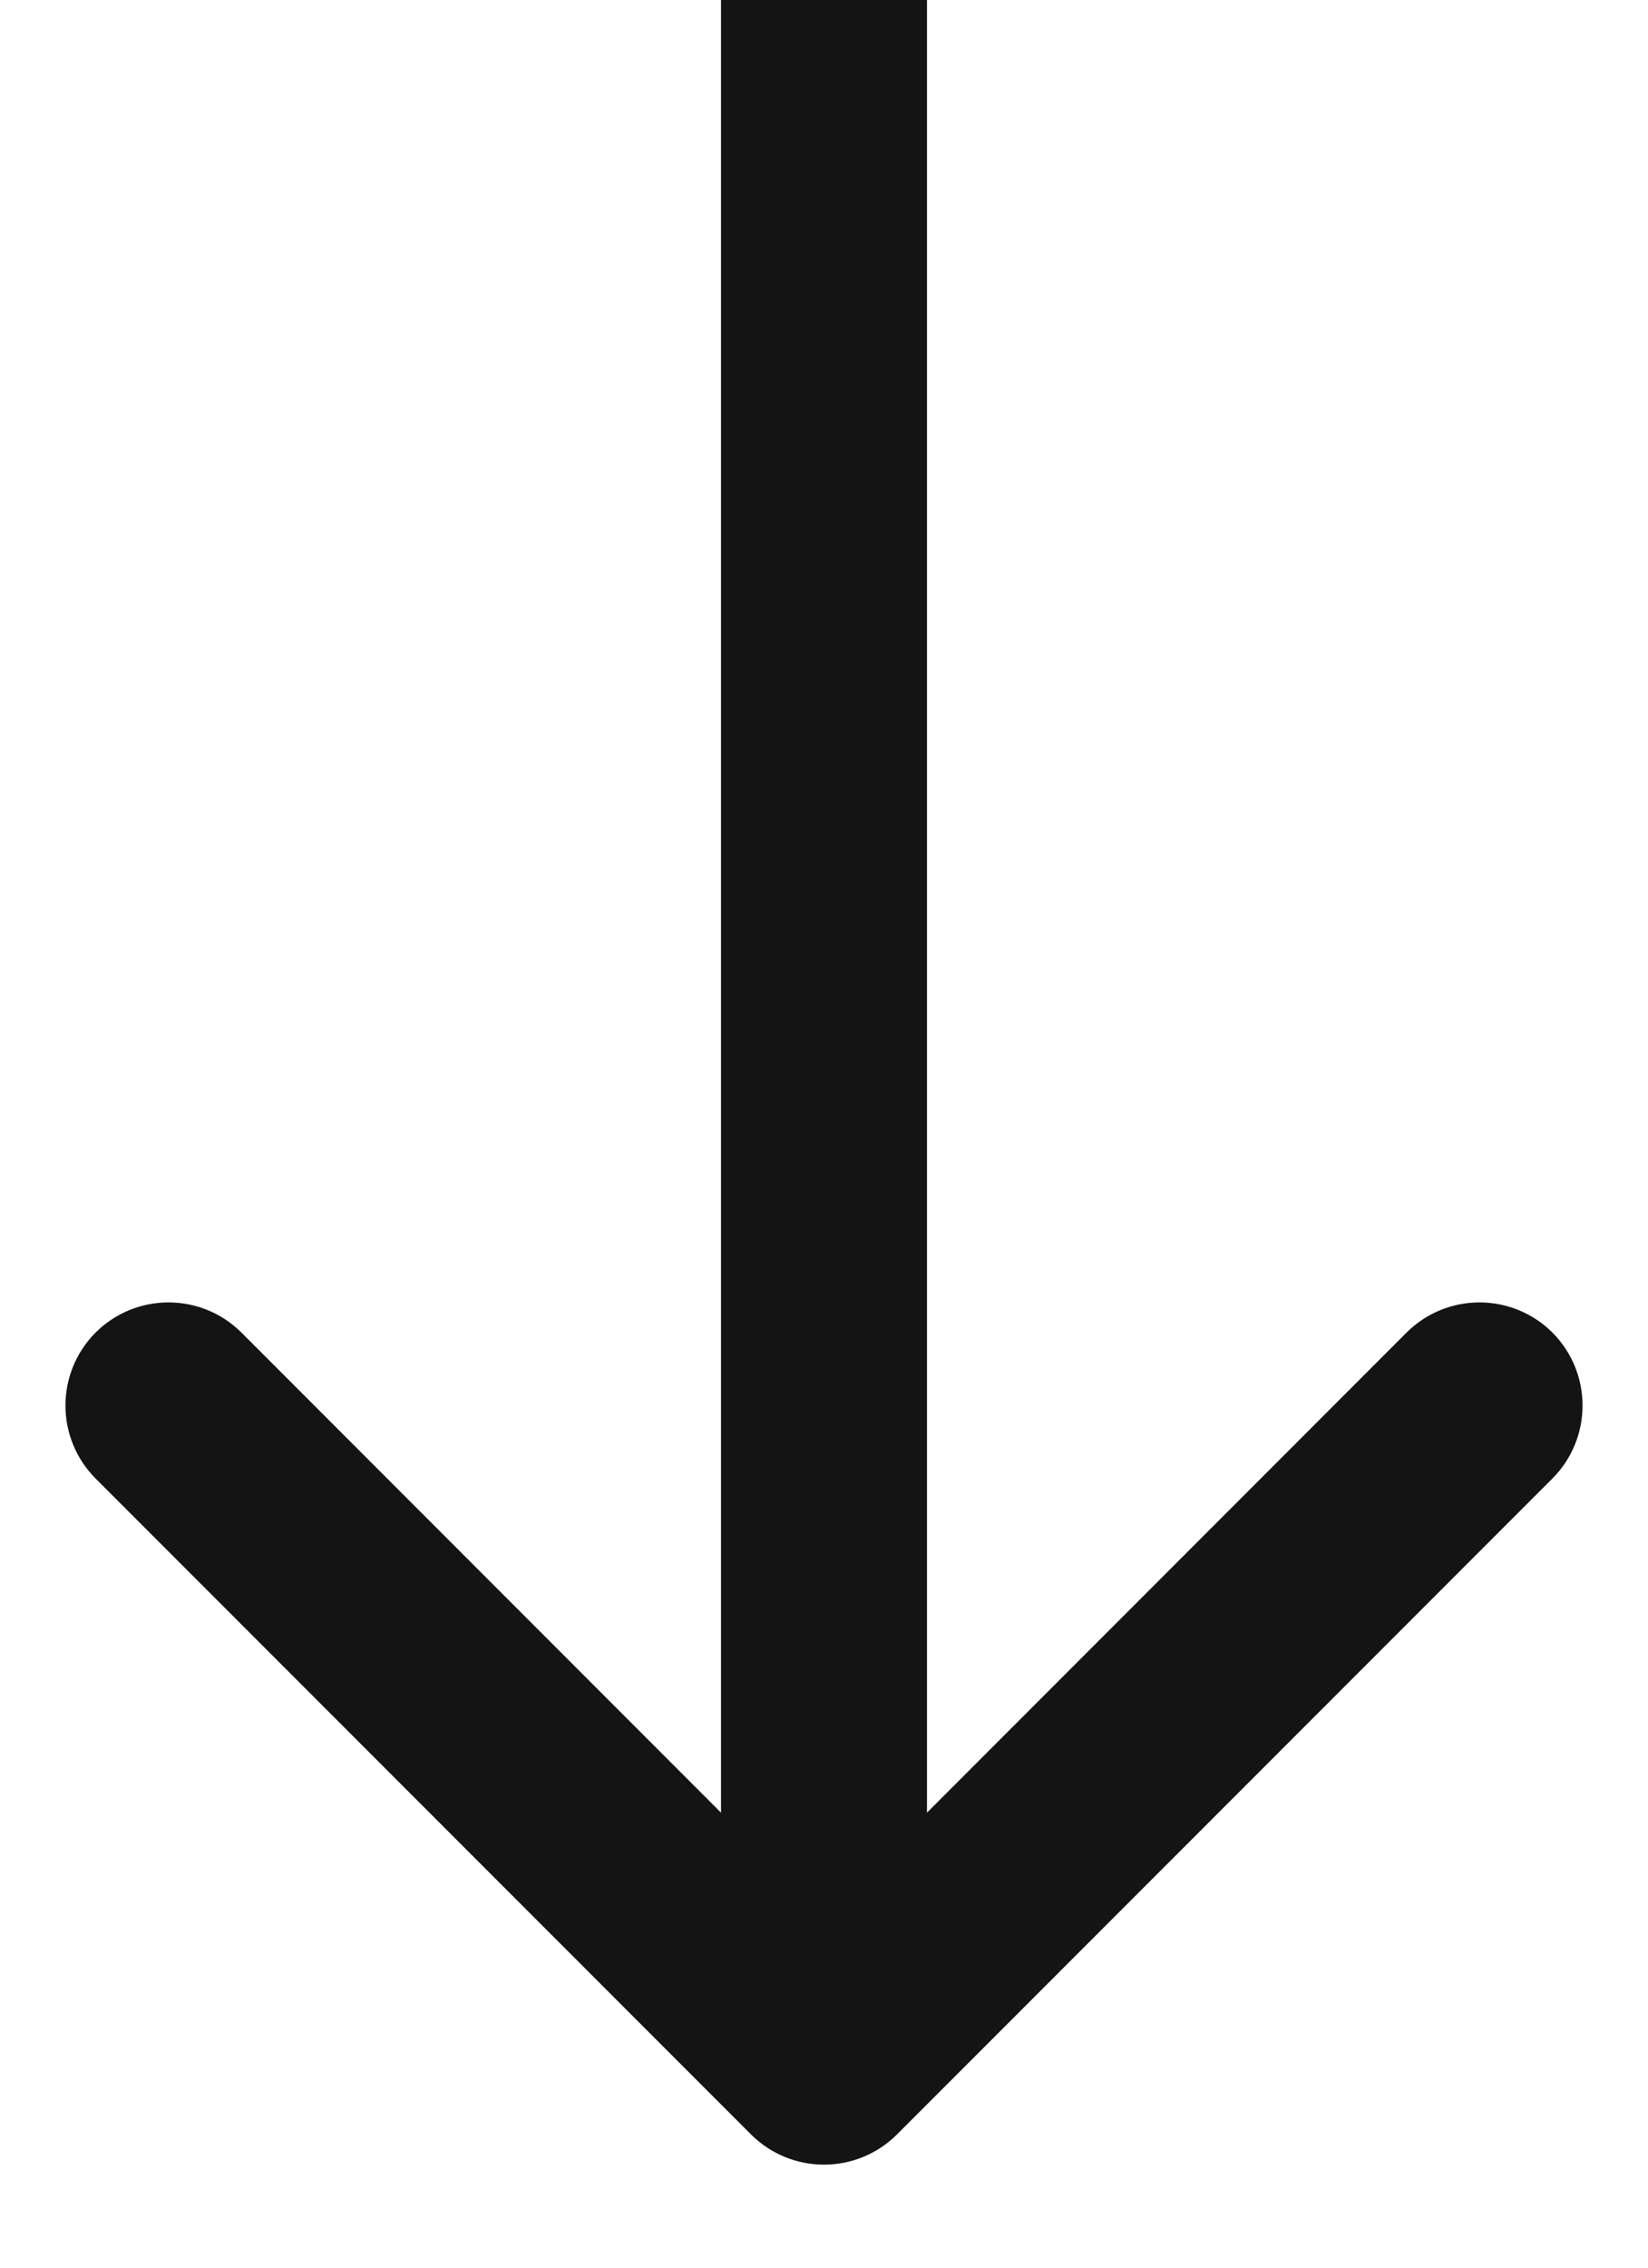 <svg width="8" height="11" viewBox="0 0 8 11" fill="none" xmlns="http://www.w3.org/2000/svg">
<path d="M3.646 10.354C3.842 10.549 4.158 10.549 4.354 10.354L7.536 7.172C7.731 6.976 7.731 6.66 7.536 6.464C7.34 6.269 7.024 6.269 6.828 6.464L4 9.293L1.172 6.464C0.976 6.269 0.66 6.269 0.464 6.464C0.269 6.66 0.269 6.976 0.464 7.172L3.646 10.354ZM3.5 0V10H4.5V0H3.5Z" fill="#141414"/>
</svg>
